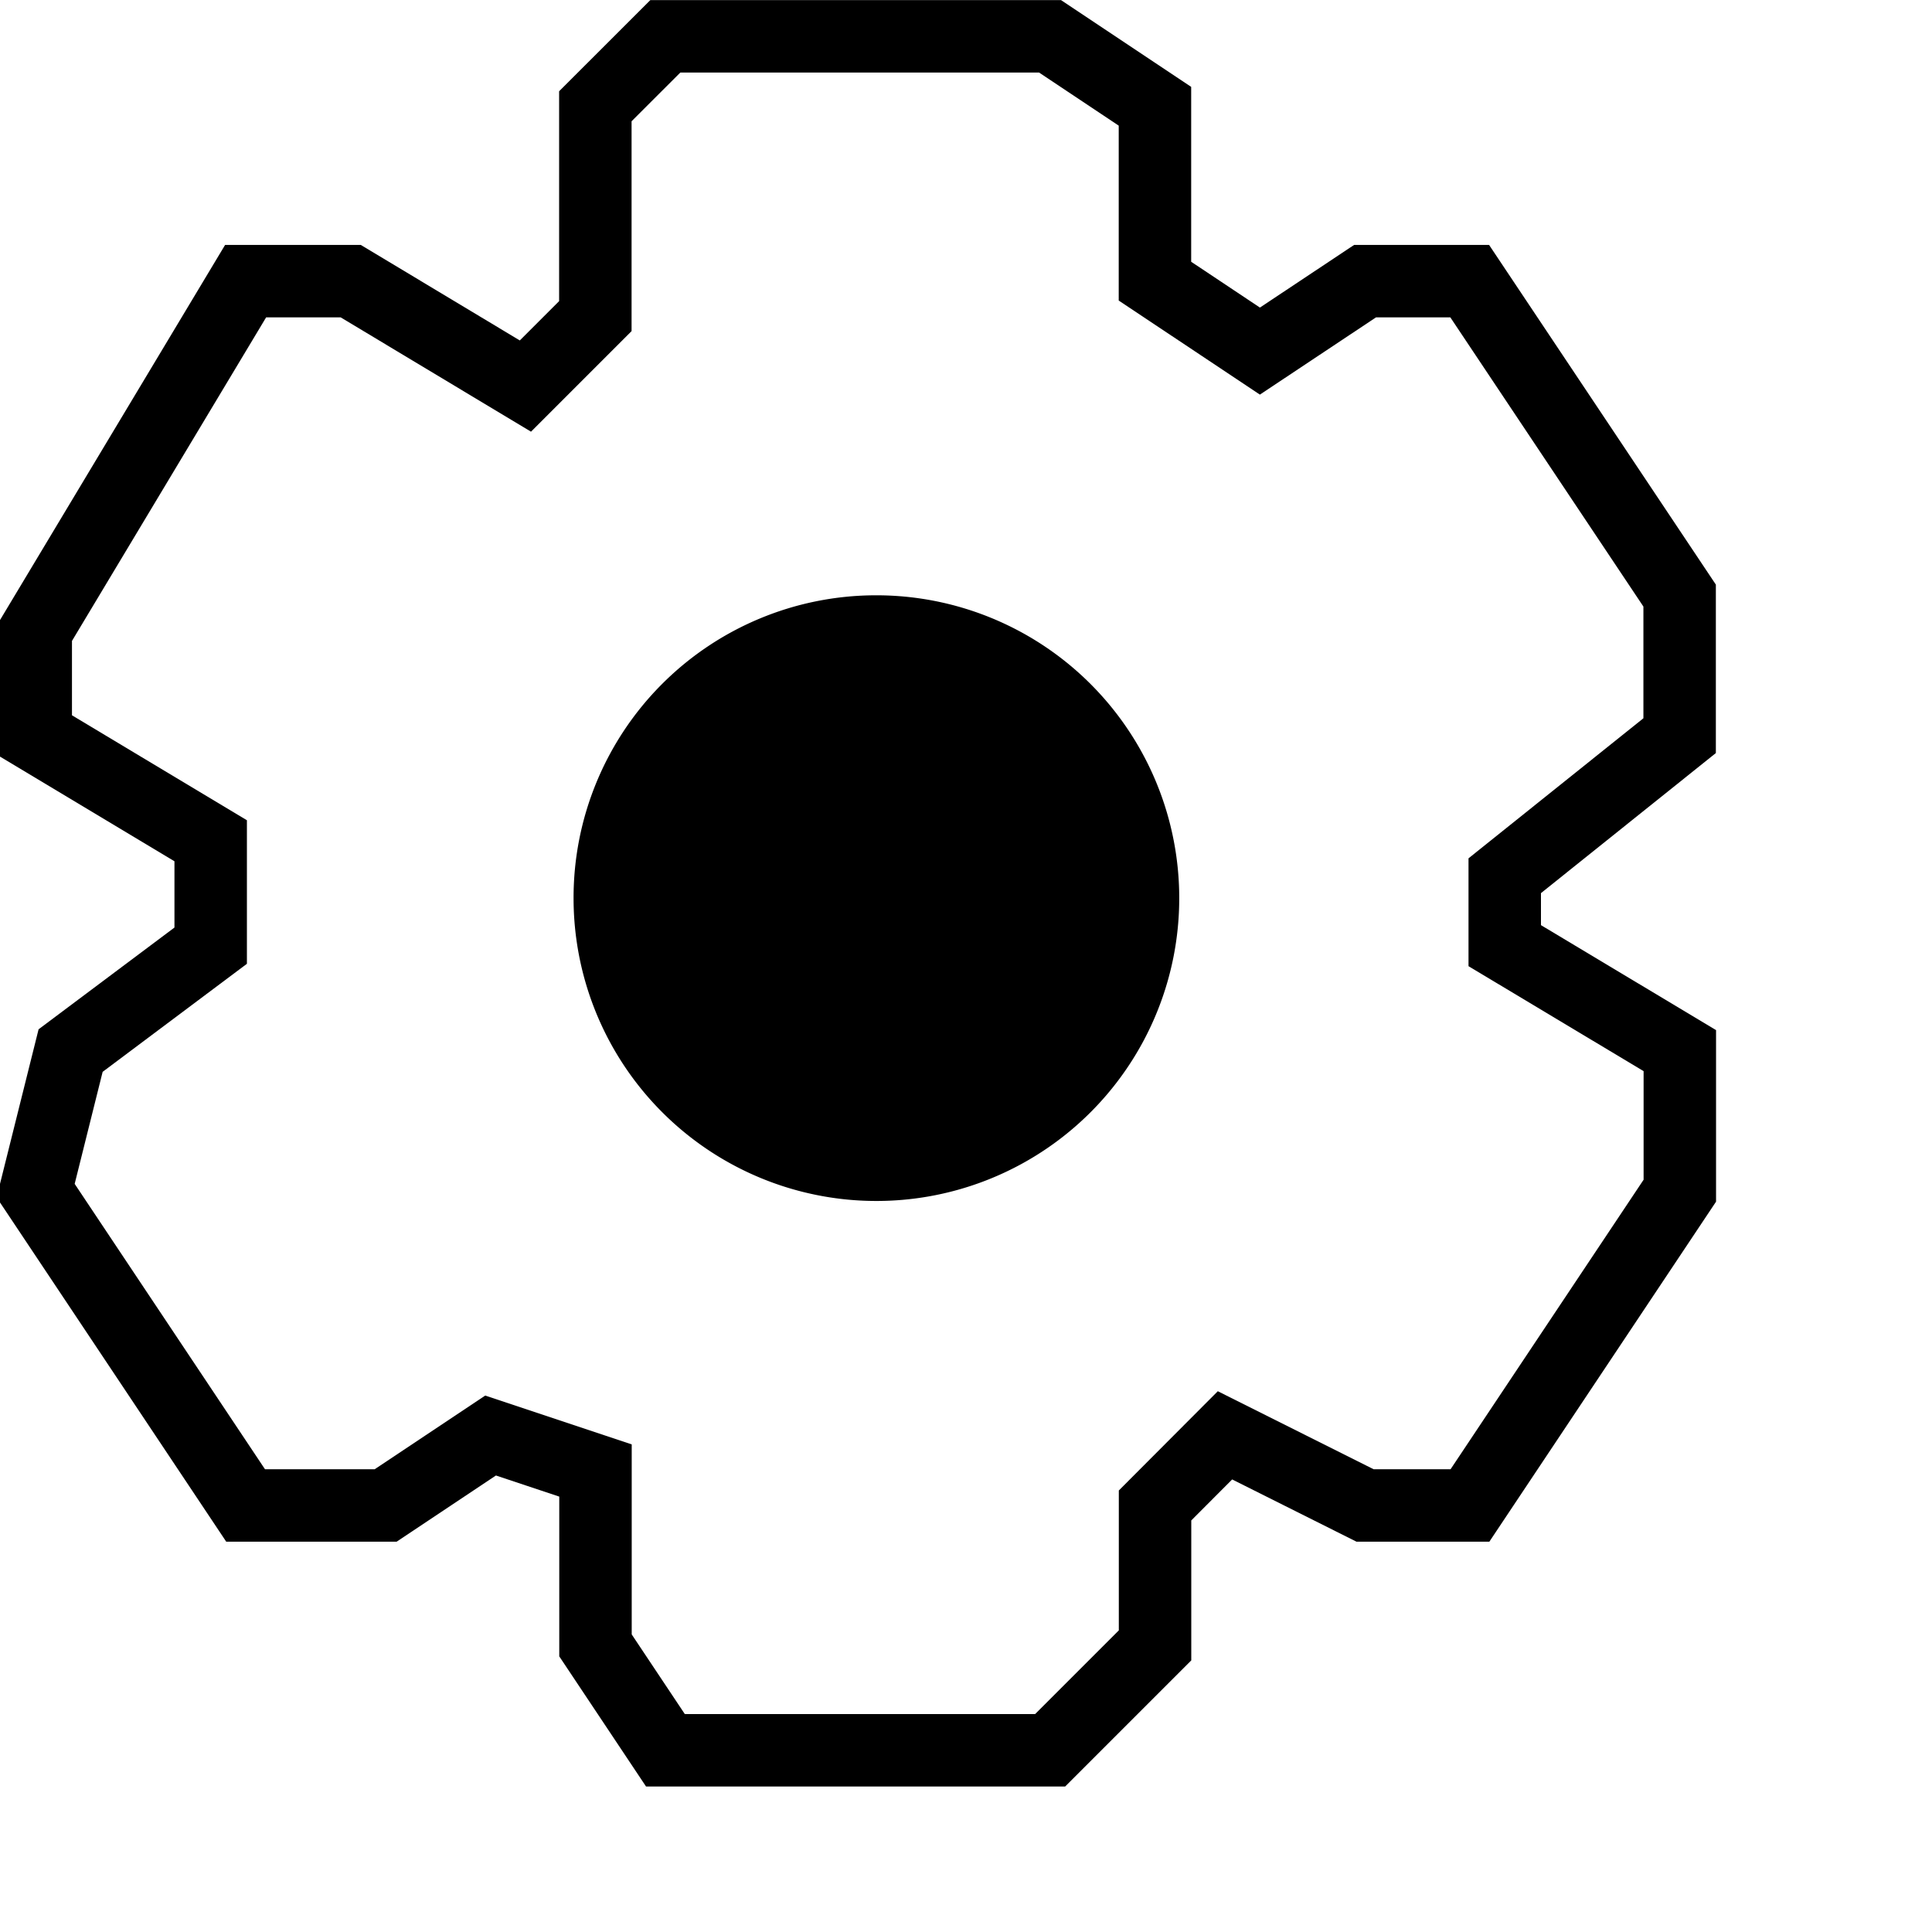 <svg xmlns="http://www.w3.org/2000/svg" width="40" height="40" viewBox="0 0 40 40">
  <defs>
    <style>
      .cls-1 {
        fill: none;
        stroke: #000;
        stroke-width: 1.5px;
      }

      .cls-1, .cls-2 {
        fill-rule: evenodd;
      }
    </style>
  </defs>
  <path class="cls-1" d="M24.178,2.283H16.213L14.764,3.731V8.076L13.316,9.524,9.7,7.352H7.523L3.178,14.593v2.172L6.8,18.938V21.11L3.9,23.282l-0.724,2.9L7.523,32.7h2.9l2.172-1.448,2.172,0.724v3.621l1.448,2.172h7.965l2.172-2.172V32.7L27.8,31.248,30.7,32.7h2.172l4.345-6.517v-2.9L33.592,21.11V19.662l3.621-2.9v-2.9L32.867,7.352H30.7L28.523,8.8,26.35,7.352V3.731Z" transform="translate(-2.438 -1.531)"/>
  <path class="cls-2" d="M20.568,13.856a6.27,6.27,0,1,1-6.255,6.27A6.263,6.263,0,0,1,20.568,13.856Z" transform="translate(-2.438 -1.531)"/>
</svg>
